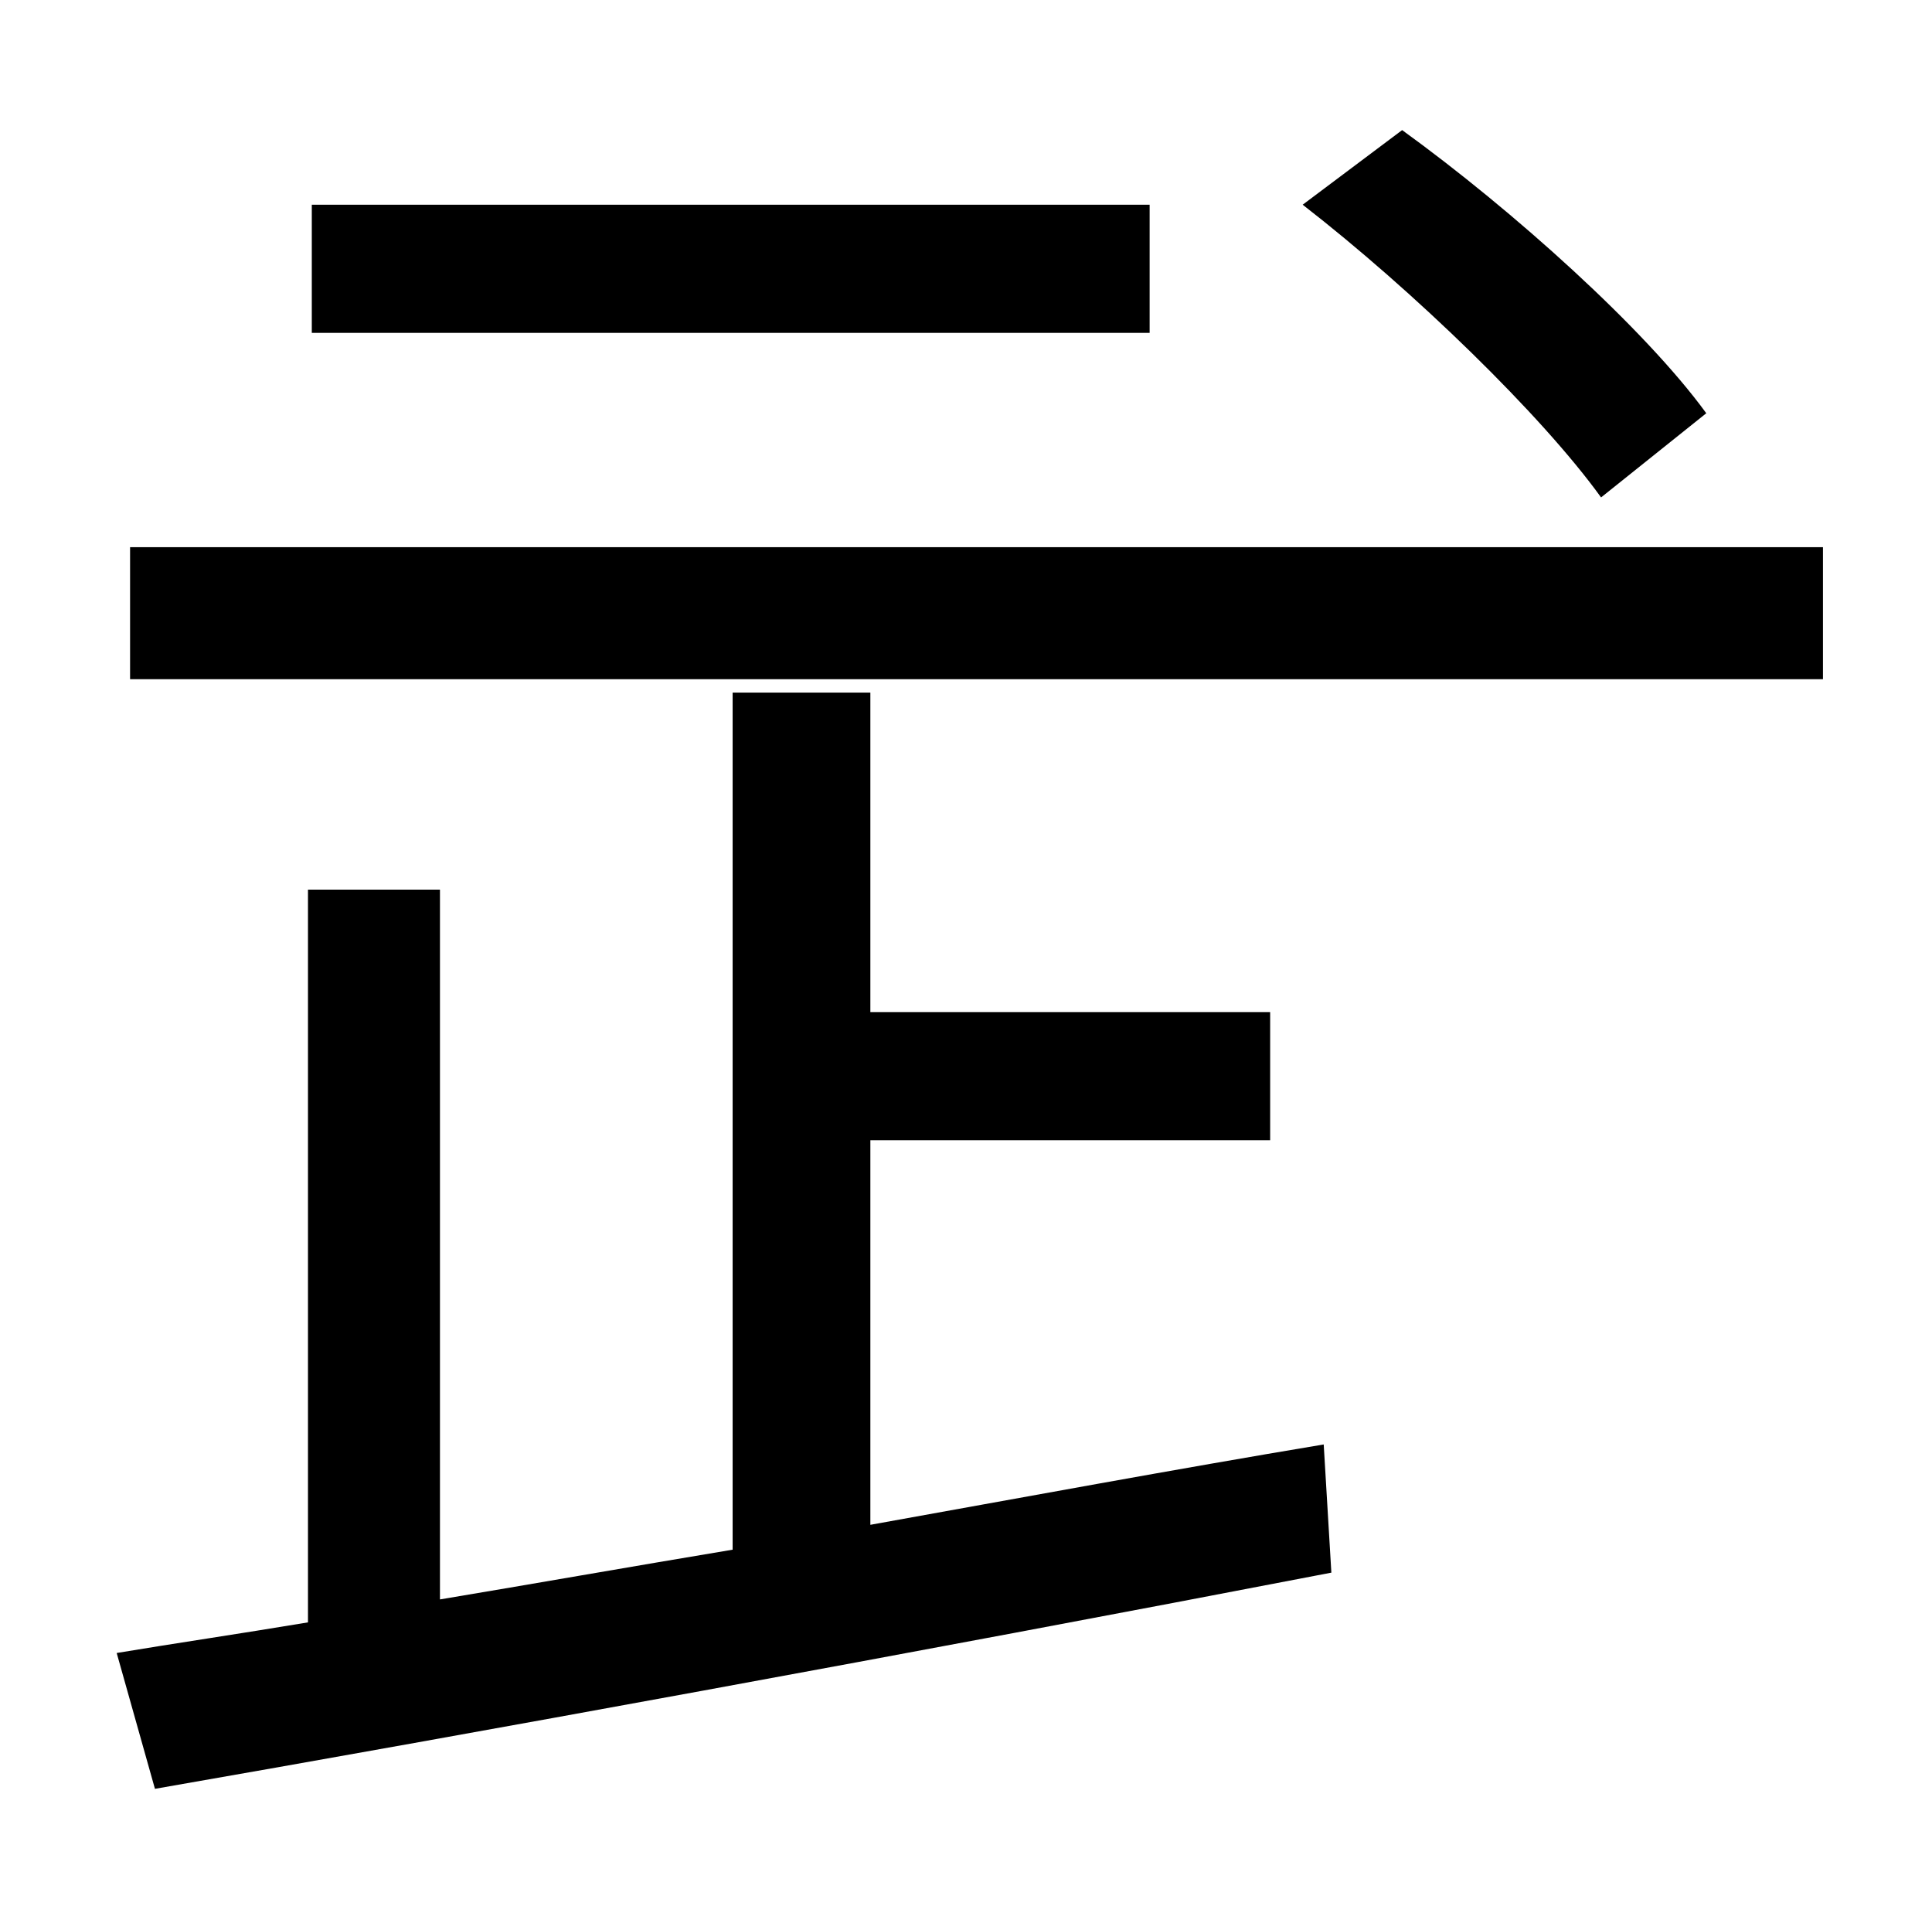 <?xml version="1.0" standalone="no"?>
<!DOCTYPE svg PUBLIC "-//W3C//DTD SVG 1.1//EN" "http://www.w3.org/Graphics/SVG/1.1/DTD/svg11.dtd" >
<svg xmlns="http://www.w3.org/2000/svg" xmlns:xlink="http://www.w3.org/1999/xlink" version="1.1" viewBox="-10 0 1010 1000">
   <path fill="currentColor"
d="M882 216l-55 44c-31 -43 -98 -108 -156 -153l52 -39c58 42 127 104 159 148zM591 107v67h-438v-67h438zM445 596v201c78 -14 159 -29 237 -42l4 67c-218 42 -454 85 -615 113l-20 -71c30 -5 64 -10 100 -16v-383h69v371c48 -8 99 -17 153 -26v-448h72v167h209v67h-209z
M58 286h885v69h-885v-69z" />
</svg>
